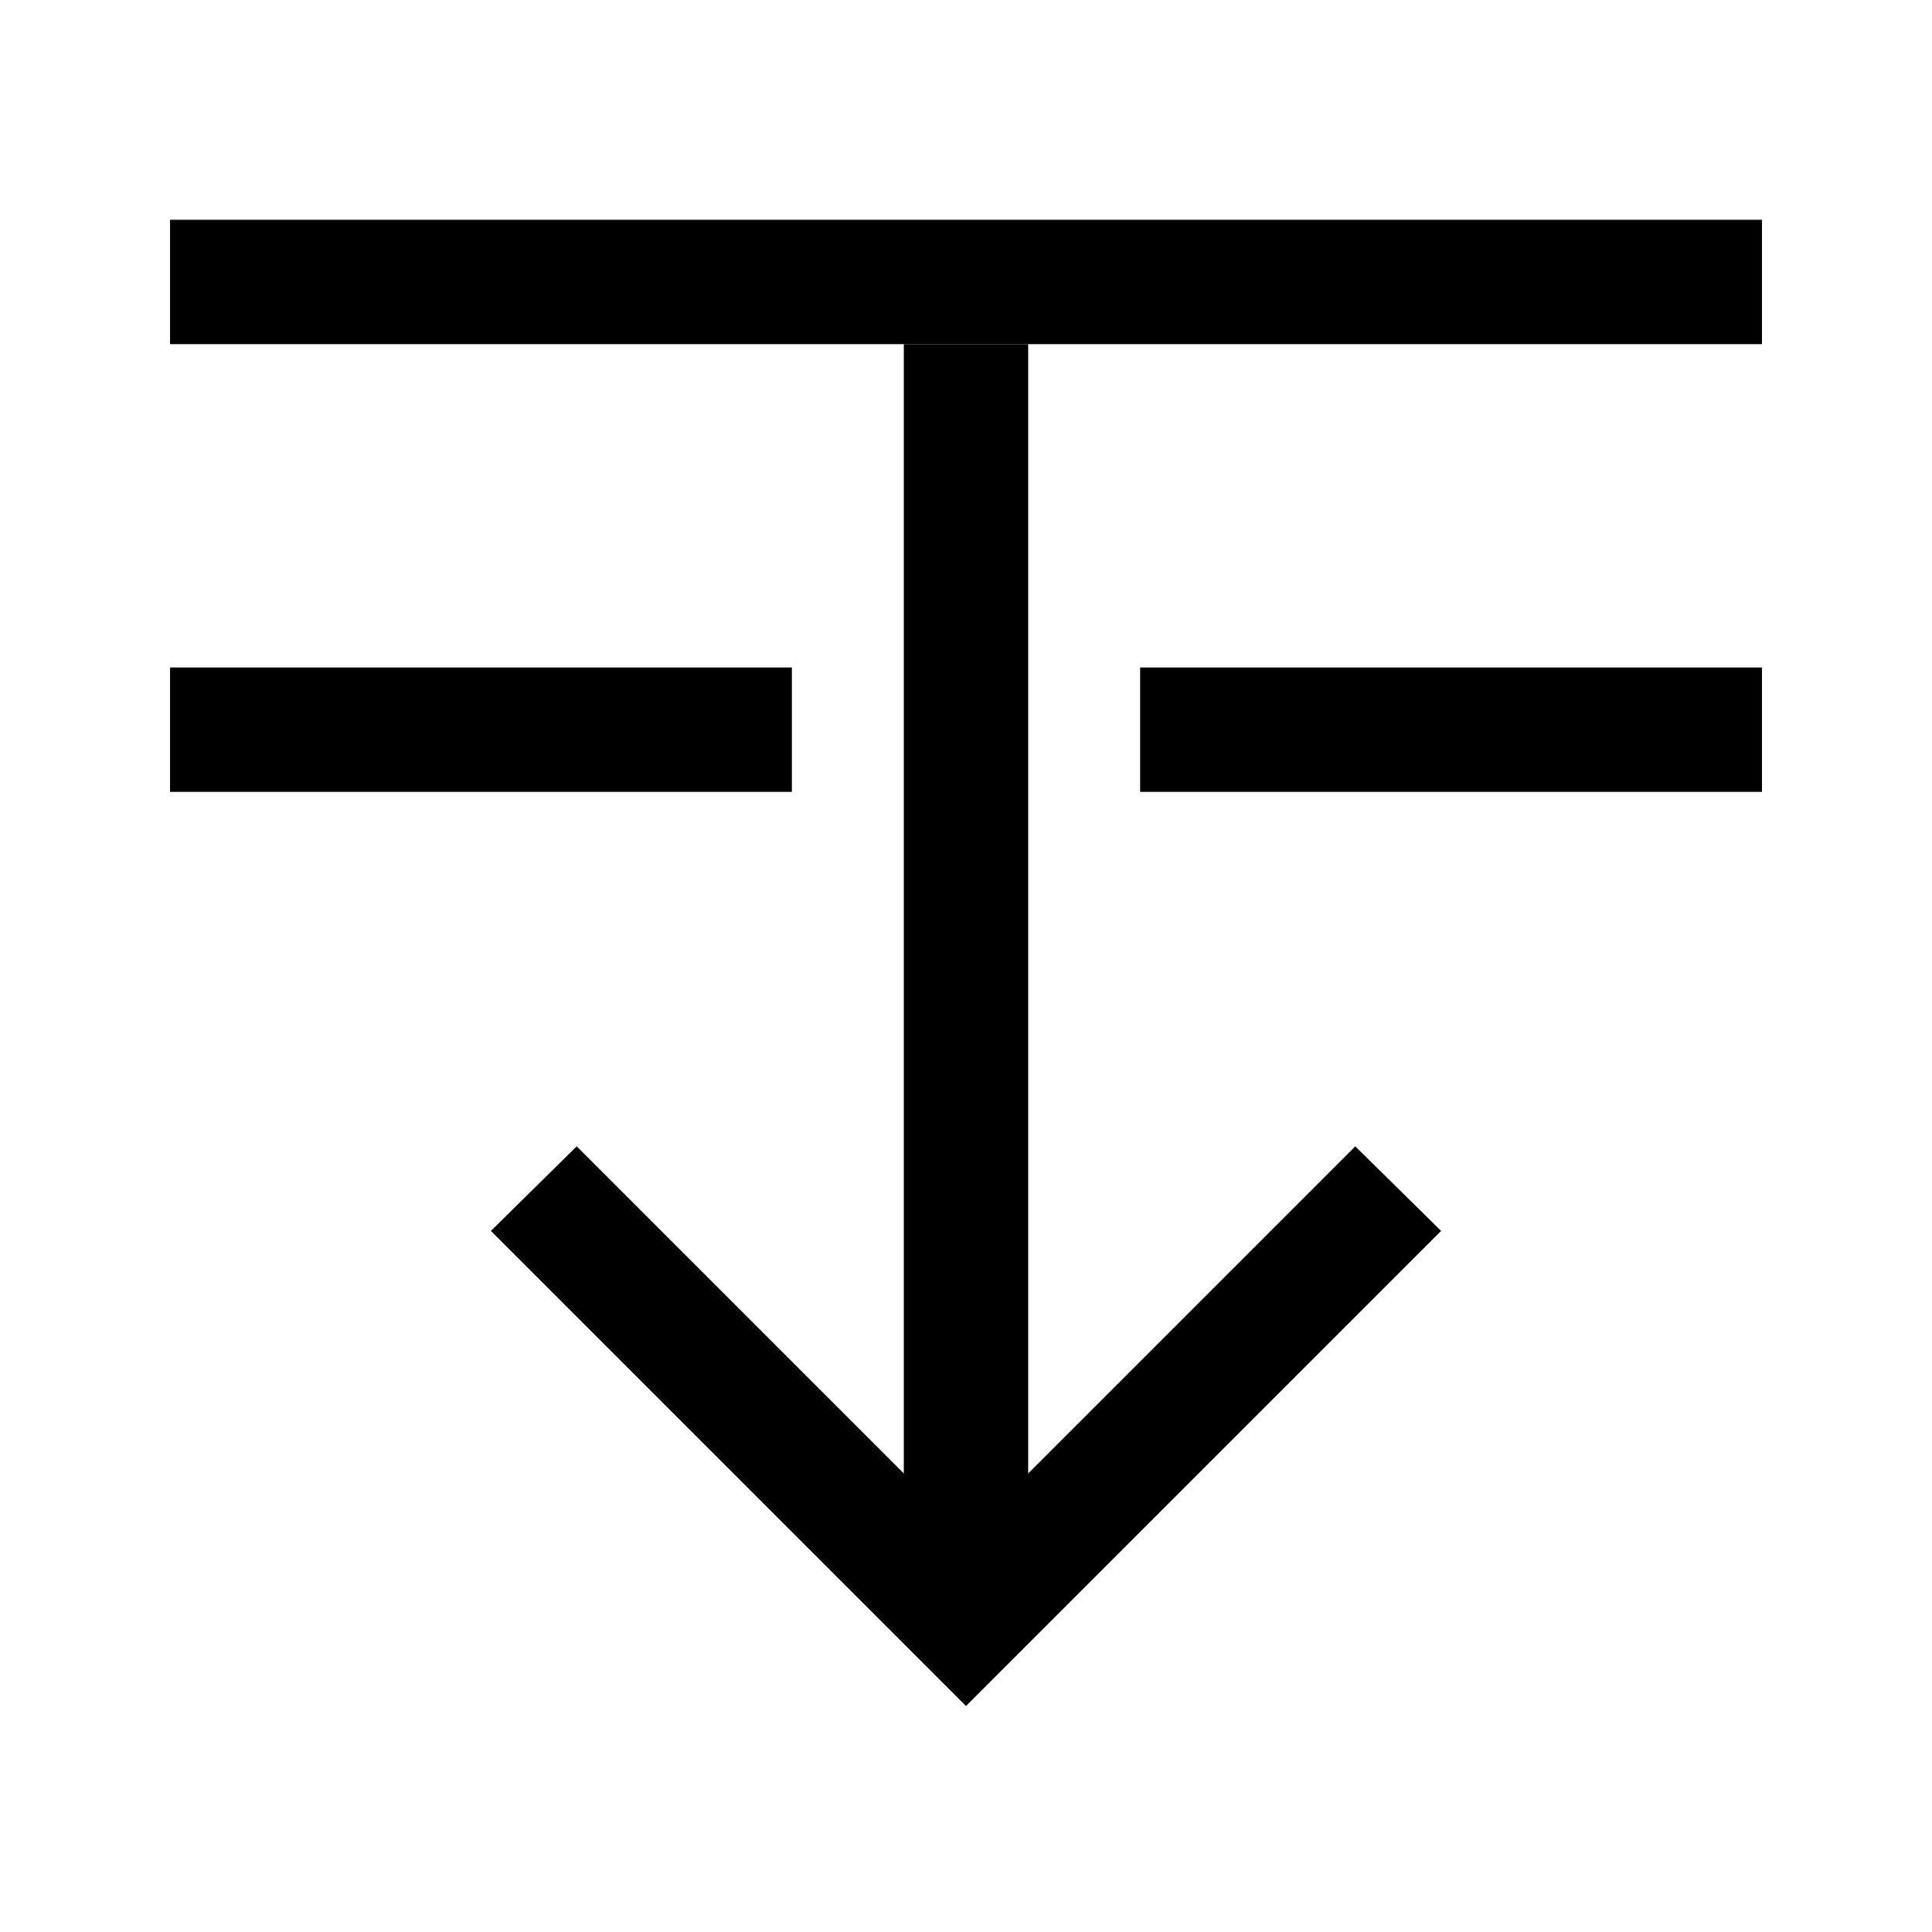 
  <svg
    t="1639131194870"
    class="icon"
    viewBox="0 0 1024 1024"
    version="1.1"
    xmlns="http://www.w3.org/2000/svg"
    p-id="3988"
    width="64"
    height="64"
  ><path d="M544.959 854.773l-65.918 0 0-672.363L544.959 182.41z" p-id="3989" /><path d="M718.323 607.581l45.483 44.824L512 904.212l-251.807-251.807 45.483-44.824L512 813.904zM933.875 182.41l-843.75 0 0-65.918L933.875 116.492zM933.875 419.715l-329.59 0 0-65.918L933.875 353.797zM419.715 419.715l-329.59 0 0-65.918L419.715 353.797z" p-id="3990" /></svg>

